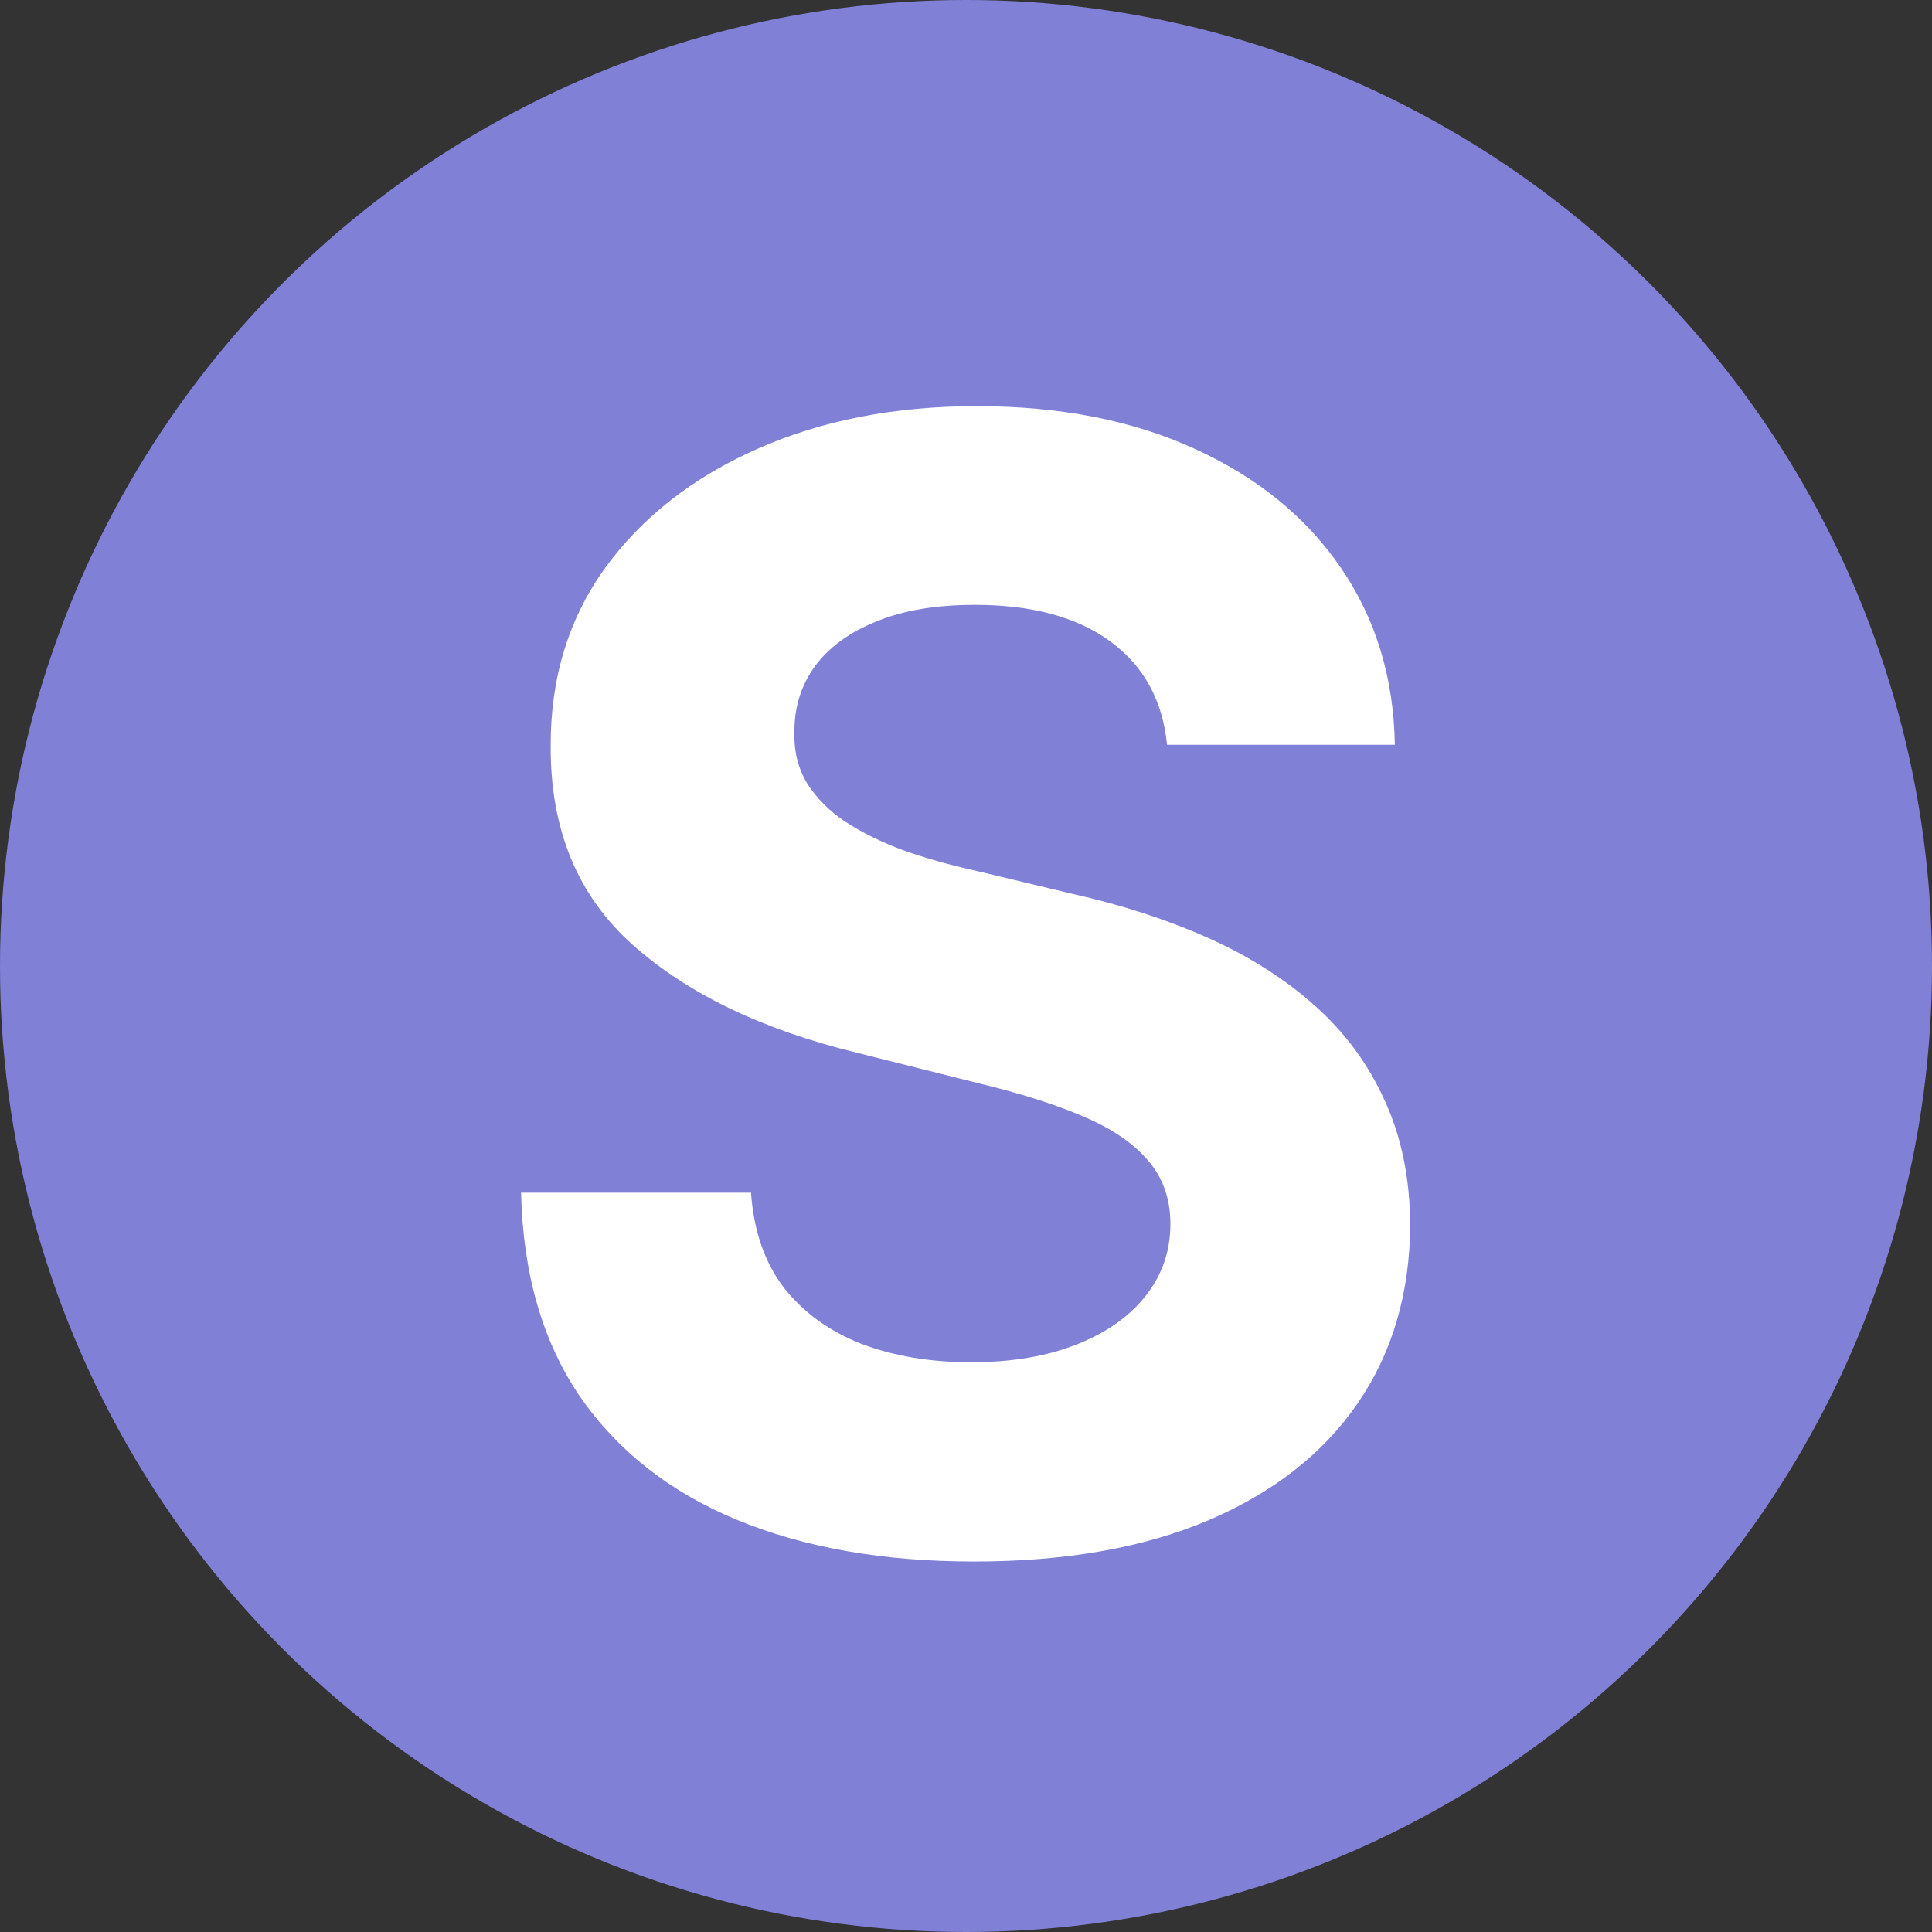 <svg width="30" height="30" viewBox="0 0 30 30" fill="none" xmlns="http://www.w3.org/2000/svg">
<rect x="0" y="0" width="30" height="30" fill="#333333" stroke="none"/>
<circle cx="15" cy="15" r="15" fill="#8080D7"/>
<path d="M18.122 11.565C18.054 10.878 17.762 10.344 17.245 9.963C16.728 9.582 16.026 9.392 15.14 9.392C14.537 9.392 14.029 9.477 13.614 9.648C13.199 9.812 12.881 10.043 12.659 10.338C12.444 10.633 12.336 10.969 12.336 11.344C12.324 11.656 12.39 11.929 12.532 12.162C12.679 12.395 12.881 12.597 13.137 12.767C13.392 12.932 13.688 13.077 14.023 13.202C14.358 13.321 14.716 13.423 15.097 13.508L16.665 13.883C17.427 14.054 18.125 14.281 18.762 14.565C19.398 14.849 19.949 15.199 20.415 15.614C20.881 16.028 21.242 16.517 21.497 17.079C21.759 17.642 21.892 18.287 21.898 19.014C21.892 20.082 21.62 21.009 21.08 21.793C20.546 22.571 19.773 23.176 18.762 23.608C17.756 24.034 16.543 24.247 15.123 24.247C13.713 24.247 12.486 24.031 11.441 23.599C10.401 23.168 9.588 22.528 9.003 21.682C8.424 20.829 8.12 19.776 8.091 18.52H11.662C11.702 19.105 11.87 19.594 12.165 19.986C12.466 20.372 12.867 20.665 13.367 20.864C13.873 21.057 14.444 21.153 15.08 21.153C15.705 21.153 16.247 21.062 16.708 20.881C17.174 20.699 17.534 20.446 17.79 20.122C18.046 19.798 18.174 19.426 18.174 19.006C18.174 18.614 18.057 18.284 17.824 18.017C17.597 17.75 17.262 17.523 16.819 17.335C16.381 17.148 15.844 16.977 15.208 16.824L13.307 16.347C11.836 15.989 10.674 15.429 9.821 14.668C8.969 13.906 8.546 12.881 8.551 11.591C8.546 10.534 8.827 9.611 9.395 8.821C9.969 8.031 10.756 7.415 11.756 6.972C12.756 6.528 13.892 6.307 15.165 6.307C16.461 6.307 17.591 6.528 18.557 6.972C19.529 7.415 20.284 8.031 20.824 8.821C21.364 9.611 21.642 10.526 21.659 11.565H18.122Z" fill="white"/>
</svg>
